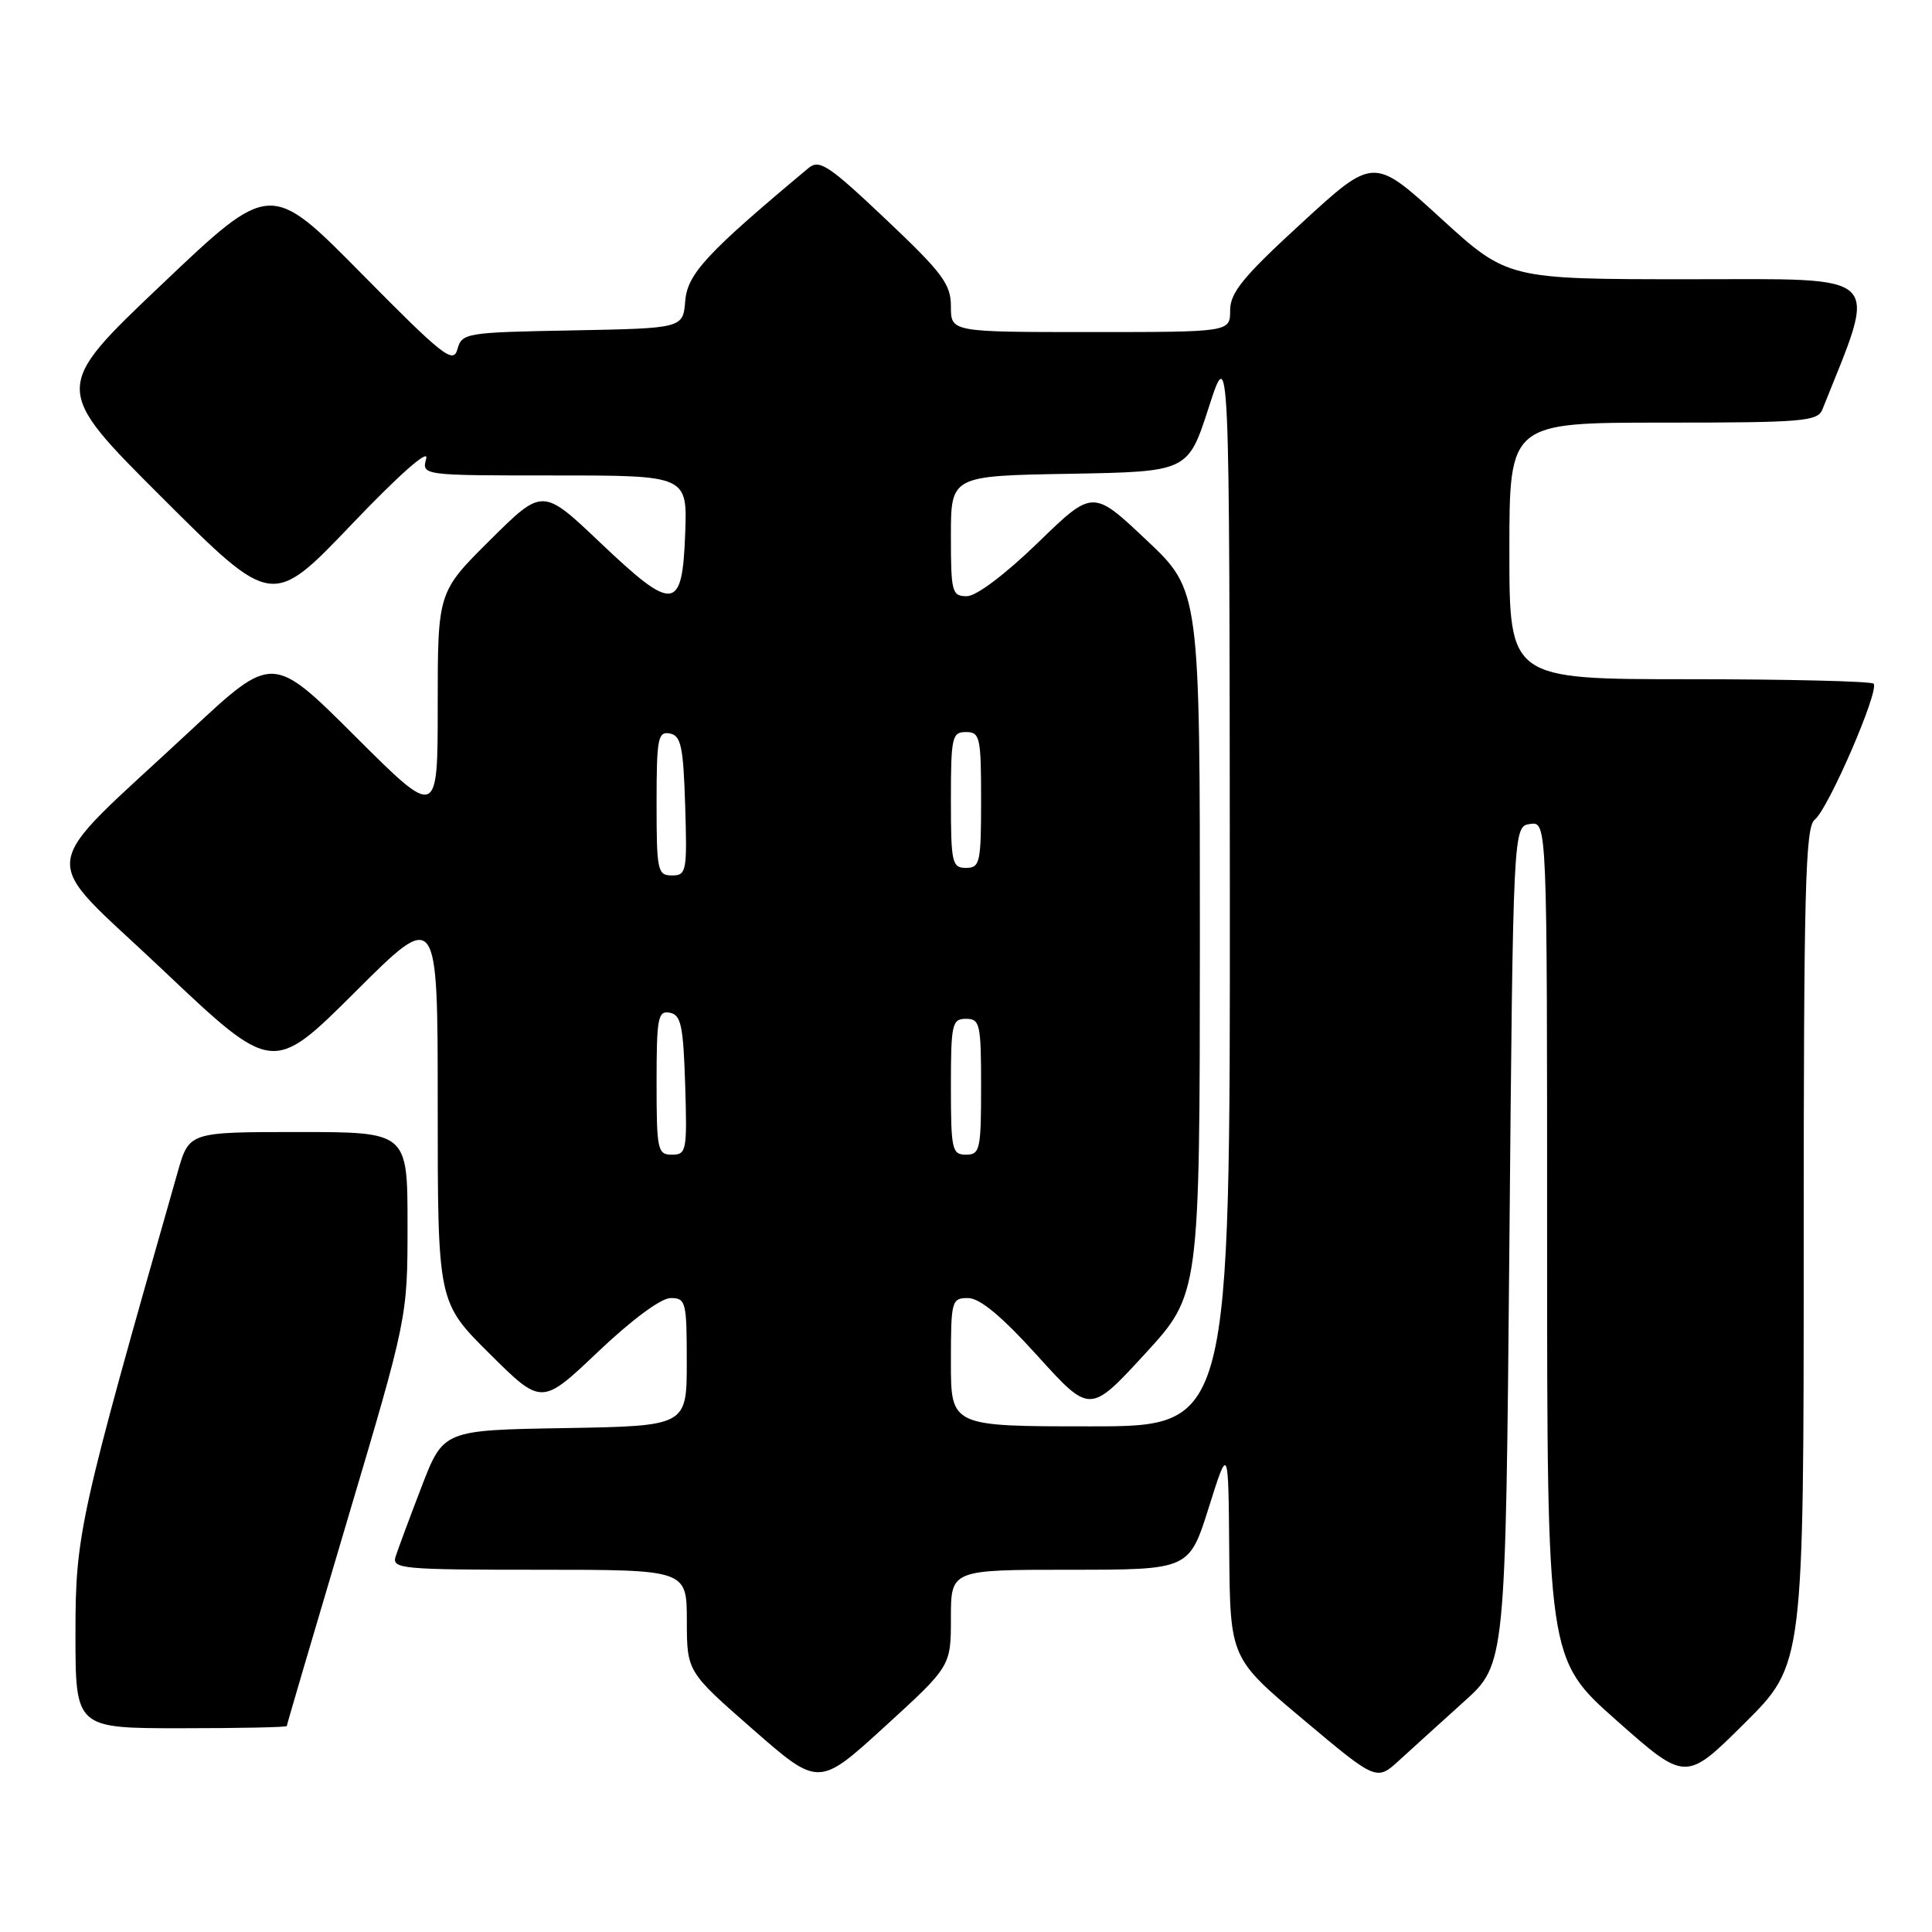 <?xml version="1.0" encoding="UTF-8" standalone="no"?>
<!DOCTYPE svg PUBLIC "-//W3C//DTD SVG 1.1//EN" "http://www.w3.org/Graphics/SVG/1.1/DTD/svg11.dtd" >
<svg xmlns="http://www.w3.org/2000/svg" xmlns:xlink="http://www.w3.org/1999/xlink" version="1.1" viewBox="0 0 256 256">
 <g >
 <path fill="currentColor"
d=" M 126.00 214.39 C 126.00 208.00 126.00 208.00 141.78 208.00 C 157.57 208.00 157.57 208.00 160.17 199.75 C 162.77 191.50 162.77 191.50 162.88 205.61 C 163.00 219.71 163.00 219.71 172.70 227.86 C 182.40 236.01 182.40 236.01 185.45 233.21 C 187.13 231.68 190.97 228.19 194.00 225.46 C 199.50 220.50 199.50 220.50 200.00 165.00 C 200.50 109.50 200.50 109.50 202.75 109.18 C 205.00 108.86 205.00 108.86 205.00 164.33 C 205.00 219.81 205.00 219.81 214.18 227.95 C 223.37 236.09 223.37 236.09 231.18 228.32 C 239.00 220.55 239.00 220.55 239.00 165.13 C 239.00 117.79 239.21 109.56 240.46 108.61 C 242.23 107.26 249.09 91.42 248.26 90.59 C 247.93 90.27 236.94 90.00 223.83 90.00 C 200.00 90.00 200.00 90.00 200.00 73.00 C 200.00 56.00 200.00 56.00 220.39 56.00 C 238.88 56.00 240.85 55.84 241.48 54.25 C 248.84 35.80 250.07 37.00 223.86 37.00 C 199.76 37.00 199.76 37.00 190.89 28.90 C 182.01 20.79 182.01 20.79 172.51 29.52 C 164.72 36.66 163.00 38.77 163.00 41.12 C 163.00 44.00 163.00 44.00 144.50 44.00 C 126.00 44.00 126.00 44.00 126.00 40.61 C 126.00 37.65 124.91 36.18 117.38 29.06 C 109.80 21.88 108.57 21.07 107.13 22.27 C 93.68 33.50 91.10 36.27 90.80 39.85 C 90.50 43.50 90.50 43.50 75.86 43.78 C 61.69 44.04 61.20 44.12 60.61 46.28 C 60.06 48.26 58.70 47.19 47.91 36.26 C 35.82 24.01 35.82 24.01 21.39 37.73 C 6.95 51.44 6.95 51.44 21.51 65.97 C 36.07 80.50 36.07 80.50 46.58 69.50 C 52.87 62.91 56.84 59.40 56.48 60.75 C 55.87 63.00 55.87 63.00 73.47 63.00 C 91.08 63.00 91.08 63.00 90.79 70.74 C 90.40 81.04 89.27 81.15 79.52 71.89 C 71.90 64.65 71.90 64.65 64.95 71.55 C 58.00 78.45 58.00 78.45 58.00 93.46 C 58.00 108.47 58.00 108.47 47.06 97.56 C 36.13 86.66 36.13 86.66 25.31 96.74 C 4.39 116.26 4.82 112.64 21.54 128.49 C 36.14 142.32 36.14 142.32 47.07 131.43 C 58.00 120.53 58.00 120.53 58.00 146.54 C 58.00 172.55 58.00 172.55 64.88 179.38 C 71.77 186.22 71.77 186.22 79.25 179.11 C 83.73 174.86 87.59 172.00 88.87 172.00 C 90.88 172.00 91.00 172.49 91.00 180.48 C 91.00 188.95 91.00 188.95 74.87 189.23 C 58.75 189.50 58.75 189.50 55.86 197.00 C 54.28 201.12 52.73 205.29 52.42 206.25 C 51.90 207.88 53.25 208.00 71.43 208.00 C 91.00 208.00 91.00 208.00 91.01 214.75 C 91.02 221.50 91.02 221.50 99.75 229.14 C 108.48 236.78 108.48 236.78 117.24 228.78 C 126.00 220.78 126.00 220.78 126.00 214.39 Z  M 38.00 228.71 C 38.00 228.55 41.60 216.31 46.00 201.50 C 54.00 174.58 54.00 174.58 54.00 162.29 C 54.00 150.00 54.00 150.00 39.53 150.00 C 25.06 150.00 25.06 150.00 23.56 155.25 C 10.48 201.11 10.00 203.27 10.00 216.46 C 10.00 229.00 10.00 229.00 24.00 229.00 C 31.70 229.00 38.00 228.87 38.00 228.71 Z  M 126.00 180.50 C 126.00 172.33 126.09 172.00 128.27 172.00 C 129.83 172.00 132.72 174.40 137.48 179.66 C 144.42 187.33 144.42 187.33 151.70 179.41 C 158.97 171.50 158.97 171.50 158.99 124.87 C 159.00 78.24 159.00 78.24 151.90 71.55 C 144.80 64.85 144.80 64.85 137.51 71.93 C 133.16 76.14 129.36 79.00 128.11 79.00 C 126.14 79.00 126.00 78.47 126.00 71.03 C 126.00 63.05 126.00 63.05 141.71 62.78 C 157.41 62.50 157.41 62.50 160.16 54.00 C 162.91 45.50 162.91 45.50 162.96 117.25 C 163.00 189.00 163.00 189.00 144.50 189.00 C 126.00 189.00 126.00 189.00 126.00 180.50 Z  M 87.00 143.43 C 87.00 134.85 87.18 133.89 88.75 134.19 C 90.24 134.47 90.54 135.89 90.79 143.76 C 91.06 152.48 90.96 153.00 89.04 153.00 C 87.13 153.00 87.00 152.39 87.00 143.43 Z  M 126.00 144.00 C 126.00 135.67 126.15 135.00 128.00 135.00 C 129.85 135.00 130.00 135.67 130.00 144.00 C 130.00 152.33 129.85 153.00 128.00 153.00 C 126.15 153.00 126.00 152.33 126.00 144.00 Z  M 87.00 106.43 C 87.00 97.85 87.18 96.89 88.75 97.19 C 90.24 97.47 90.54 98.89 90.79 106.76 C 91.06 115.48 90.96 116.00 89.04 116.00 C 87.13 116.00 87.00 115.39 87.00 106.43 Z  M 126.00 106.00 C 126.00 97.67 126.15 97.00 128.00 97.00 C 129.85 97.00 130.00 97.67 130.00 106.00 C 130.00 114.33 129.85 115.00 128.00 115.00 C 126.15 115.00 126.00 114.33 126.00 106.00 Z "/>
</g>
</svg>